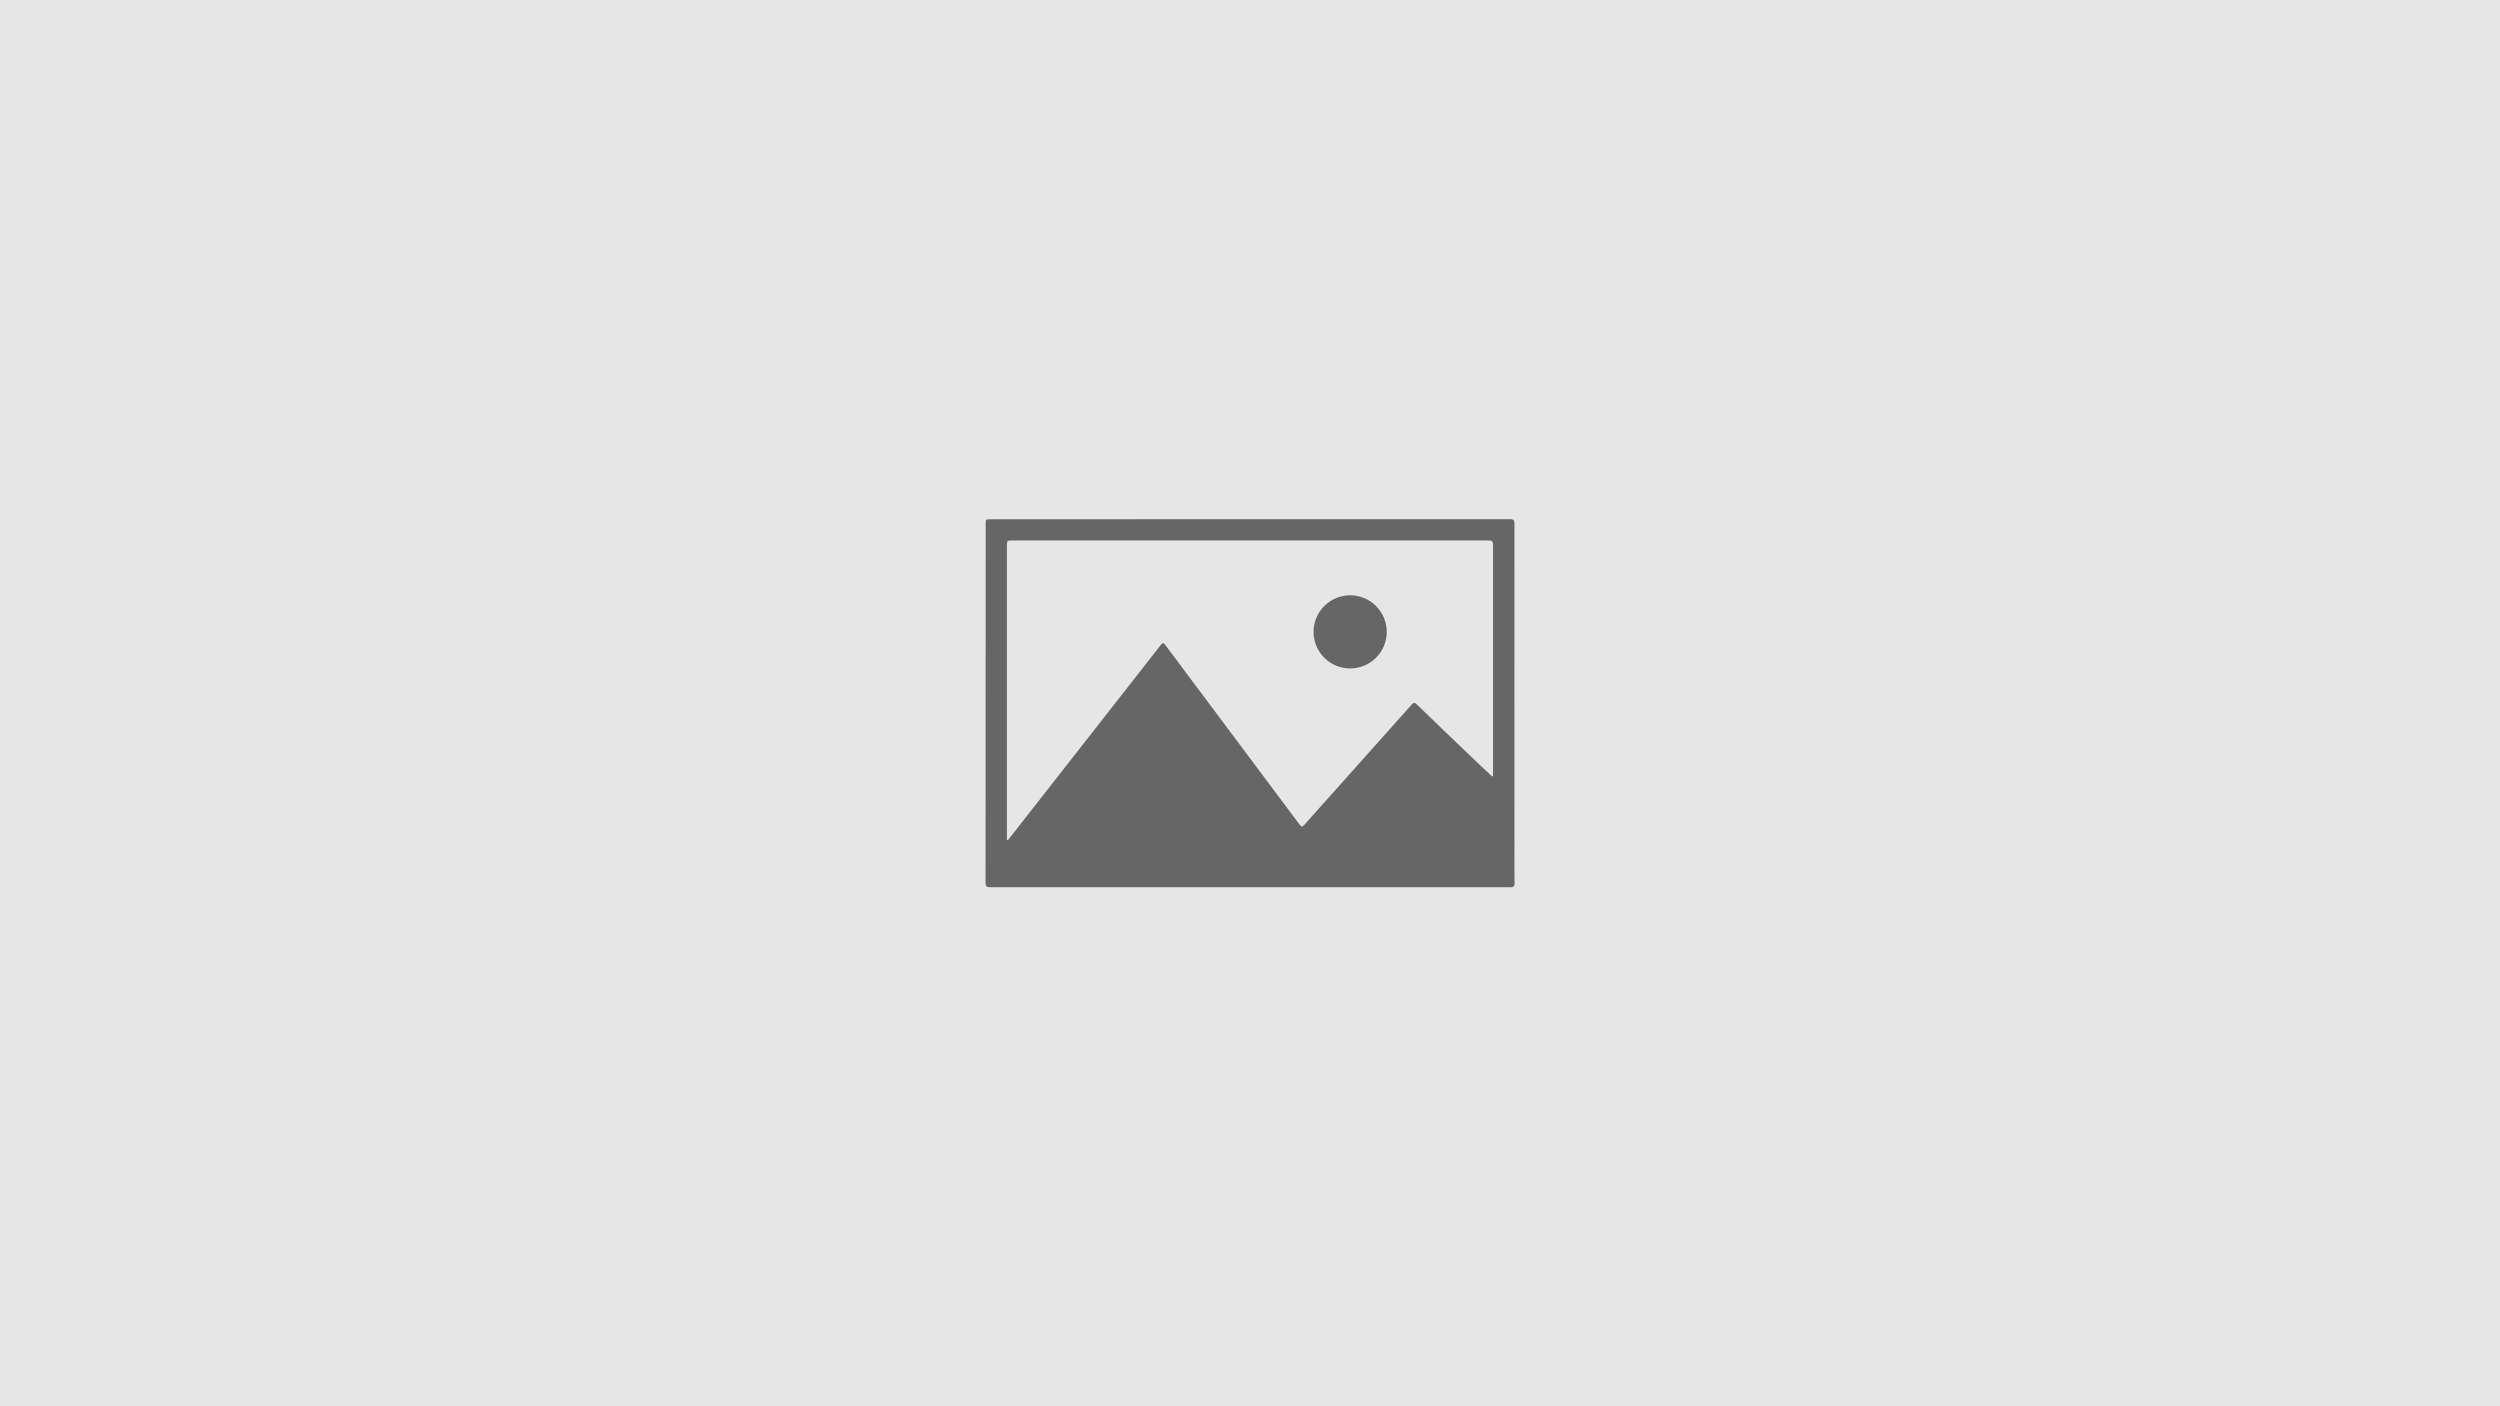 <svg id="Layer_1" data-name="Layer 1" xmlns="http://www.w3.org/2000/svg" viewBox="0 0 1280 720"><defs><style>.cls-1{fill:#e6e6e6;}.cls-2{fill:#666;}</style></defs><rect class="cls-1" width="1280" height="720"/><path class="cls-2" d="M640,265.83q66.51,0,133,0c1.79,0,2.41.31,2.41,2.29q-.09,83.7,0,167.4c0,5.47-.1,10.95.06,16.43.05,2-.61,2.3-2.41,2.3q-60.35-.07-120.69,0-72.68,0-145.35,0c-1.78,0-2.41-.3-2.41-2.29q.09-84.92.06-169.82,0-6.92,0-13.83c0-2.44,0-2.44,2.54-2.44Zm124,131.71.44-.21V395.5q0-58.29,0-116.58c0-1.87-.62-2.21-2.34-2.21-15.63.07-31.25,0-46.88,0H561.07c-14.51,0-29,0-43.53,0-1.38,0-2,.24-2,1.82q.06,75.29,0,150.58c0,.35-.29.88.45,1.11l.9-1.12q38.7-49.39,77.39-98.82c1.07-1.37,1.47-1.22,2.44.07q34.31,45.94,68.67,91.84c.86,1.15,1.29,1.4,2.39.16q27.46-30.83,55-61.6c1.11-1.24,1.65-1.08,2.72,0q16.53,16,33.15,31.83Z"/><path class="cls-2" d="M710,323.69a18.72,18.72,0,1,1-18.65-18.89A18.72,18.72,0,0,1,710,323.69Z"/></svg>